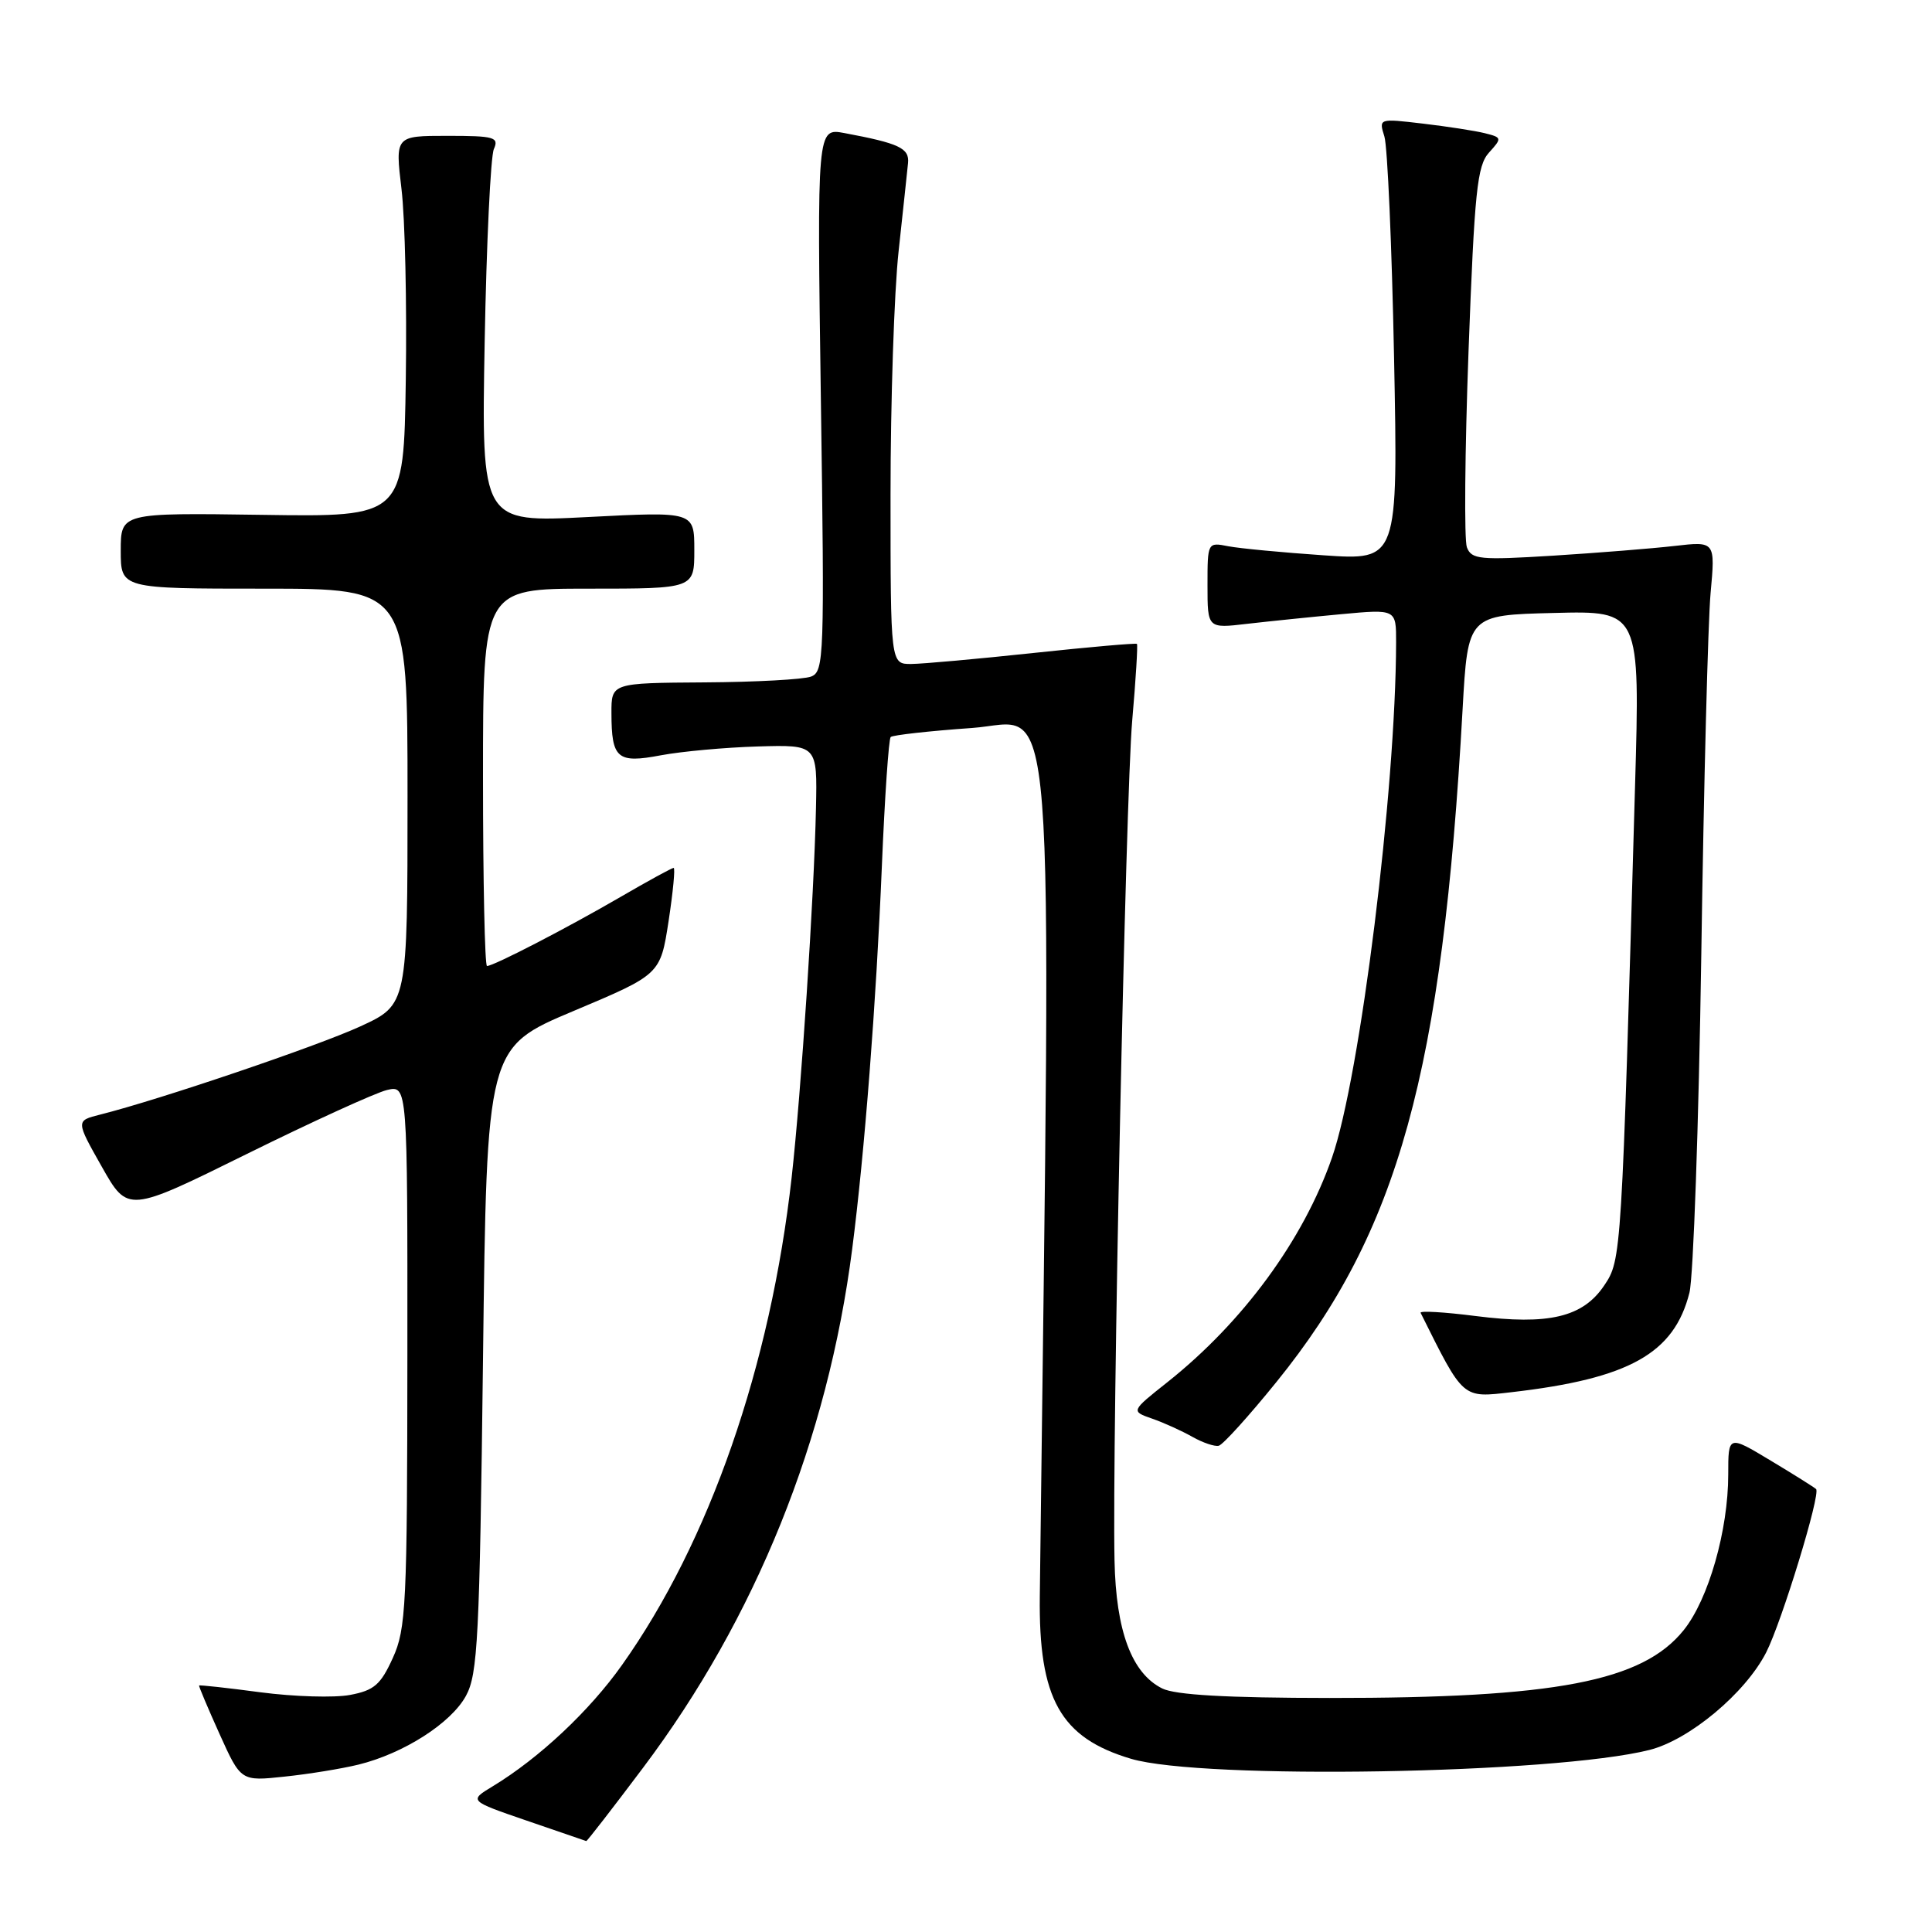<?xml version="1.0" encoding="UTF-8" standalone="no"?>
<!DOCTYPE svg PUBLIC "-//W3C//DTD SVG 1.1//EN" "http://www.w3.org/Graphics/SVG/1.1/DTD/svg11.dtd" >
<svg xmlns="http://www.w3.org/2000/svg" xmlns:xlink="http://www.w3.org/1999/xlink" version="1.1" viewBox="0 0 256 256">
 <g >
 <path fill="currentColor"
d=" M 85.20 234.25 C 100.14 214.39 109.68 190.74 112.92 165.50 C 114.56 152.80 116.10 132.88 116.85 114.81 C 117.23 105.64 117.76 97.92 118.02 97.66 C 118.28 97.40 123.14 96.86 128.81 96.46 C 140.05 95.67 139.31 86.11 137.78 211.50 C 137.61 225.11 140.51 230.27 149.87 233.05 C 159.31 235.85 205.92 235.06 218.55 231.88 C 223.85 230.55 231.27 224.35 234.03 218.95 C 236.10 214.88 241.28 197.95 240.64 197.31 C 240.43 197.10 237.73 195.40 234.63 193.54 C 229.00 190.15 229.00 190.15 229.00 195.36 C 229.00 202.77 226.39 211.91 223.10 216.00 C 217.64 222.80 206.11 225.01 176.18 224.99 C 162.53 224.98 155.73 224.59 154.00 223.73 C 149.96 221.72 147.87 216.13 147.68 206.77 C 147.35 191.22 149.15 105.52 150.02 95.53 C 150.50 90.04 150.78 85.45 150.65 85.32 C 150.53 85.19 144.36 85.73 136.96 86.52 C 129.56 87.31 122.26 87.97 120.75 87.98 C 118.00 88.00 118.00 88.00 118.00 65.54 C 118.00 53.19 118.48 38.67 119.07 33.29 C 119.65 27.91 120.22 22.64 120.32 21.60 C 120.51 19.63 119.14 18.99 111.88 17.63 C 108.26 16.96 108.26 16.96 108.77 52.95 C 109.26 87.08 109.20 88.99 107.47 89.65 C 106.48 90.03 100.11 90.38 93.34 90.42 C 81.01 90.50 81.01 90.50 81.02 94.50 C 81.03 100.53 81.79 101.18 87.57 100.08 C 90.29 99.57 96.06 99.04 100.41 98.91 C 108.30 98.68 108.30 98.68 108.12 107.09 C 107.87 118.87 106.16 144.70 104.90 156.00 C 102.10 181.01 94.00 204.31 82.42 220.62 C 78.11 226.71 71.43 232.97 65.31 236.68 C 62.12 238.61 62.12 238.61 69.81 241.25 C 74.04 242.70 77.58 243.92 77.68 243.95 C 77.79 243.98 81.17 239.61 85.20 234.25 Z  M 47.50 233.82 C 53.48 232.35 59.77 228.33 61.74 224.71 C 63.31 221.84 63.55 217.10 64.00 180.15 C 64.50 138.80 64.50 138.80 76.00 133.96 C 87.50 129.12 87.50 129.12 88.59 122.06 C 89.18 118.18 89.49 115.00 89.26 115.00 C 89.03 115.00 85.85 116.74 82.17 118.88 C 75.04 123.02 65.41 128.00 64.53 128.00 C 64.24 128.00 64.00 116.75 64.00 103.00 C 64.00 78.00 64.00 78.00 78.00 78.00 C 92.00 78.00 92.00 78.00 92.00 72.89 C 92.00 67.78 92.00 67.78 77.89 68.51 C 63.79 69.24 63.79 69.24 64.22 45.37 C 64.46 32.24 65.01 20.71 65.44 19.75 C 66.14 18.18 65.51 18.00 59.29 18.00 C 52.36 18.00 52.36 18.00 53.20 25.05 C 53.67 28.92 53.92 40.29 53.77 50.30 C 53.50 68.50 53.50 68.50 34.75 68.22 C 16.00 67.95 16.00 67.95 16.00 72.97 C 16.00 78.00 16.00 78.00 35.00 78.00 C 54.00 78.00 54.00 78.00 54.00 105.56 C 54.00 133.12 54.00 133.12 47.75 136.00 C 42.05 138.62 21.12 145.72 13.27 147.69 C 10.04 148.50 10.04 148.50 13.49 154.60 C 16.94 160.70 16.94 160.70 32.72 152.90 C 41.40 148.61 49.74 144.81 51.25 144.44 C 54.00 143.78 54.00 143.78 53.98 179.64 C 53.96 212.72 53.81 215.82 52.05 219.69 C 50.44 223.24 49.57 223.99 46.37 224.59 C 44.29 224.98 38.97 224.82 34.54 224.24 C 30.12 223.65 26.45 223.25 26.38 223.34 C 26.32 223.43 27.54 226.32 29.09 229.76 C 31.92 236.03 31.92 236.03 37.71 235.41 C 40.89 235.08 45.30 234.36 47.50 233.82 Z  M 169.16 183.09 C 185.29 163.17 191.13 142.06 193.80 94.01 C 194.50 81.50 194.50 81.50 205.91 81.22 C 217.32 80.93 217.32 80.93 216.65 104.22 C 214.87 166.73 214.86 166.92 212.56 170.34 C 209.73 174.54 205.22 175.61 195.52 174.38 C 191.37 173.85 188.09 173.66 188.24 173.96 C 193.98 185.47 193.70 185.23 200.31 184.47 C 215.89 182.67 221.83 179.34 223.86 171.29 C 224.38 169.21 225.09 149.05 225.43 126.50 C 225.76 103.95 226.32 82.40 226.66 78.61 C 227.29 71.72 227.29 71.72 221.89 72.34 C 218.93 72.68 211.67 73.26 205.78 73.63 C 196.07 74.23 194.99 74.13 194.37 72.52 C 194.00 71.55 194.10 59.83 194.59 46.48 C 195.38 25.32 195.73 21.95 197.30 20.22 C 199.04 18.30 199.02 18.22 196.75 17.65 C 195.47 17.33 191.78 16.76 188.55 16.38 C 182.69 15.69 182.69 15.69 183.44 18.09 C 183.85 19.42 184.43 32.60 184.72 47.38 C 185.25 74.26 185.25 74.26 175.38 73.58 C 169.94 73.21 164.26 72.67 162.75 72.38 C 160.01 71.84 160.00 71.86 160.00 77.56 C 160.00 83.28 160.00 83.28 165.25 82.66 C 168.14 82.33 173.76 81.75 177.75 81.38 C 185.00 80.71 185.00 80.71 184.99 85.11 C 184.95 104.71 180.23 142.64 176.50 153.38 C 172.71 164.28 164.71 175.19 154.67 183.16 C 149.84 186.99 149.84 186.99 152.67 187.98 C 154.23 188.52 156.62 189.61 158.00 190.39 C 159.38 191.17 160.95 191.70 161.49 191.57 C 162.04 191.44 165.49 187.63 169.16 183.09 Z "/>
</g>
</svg>